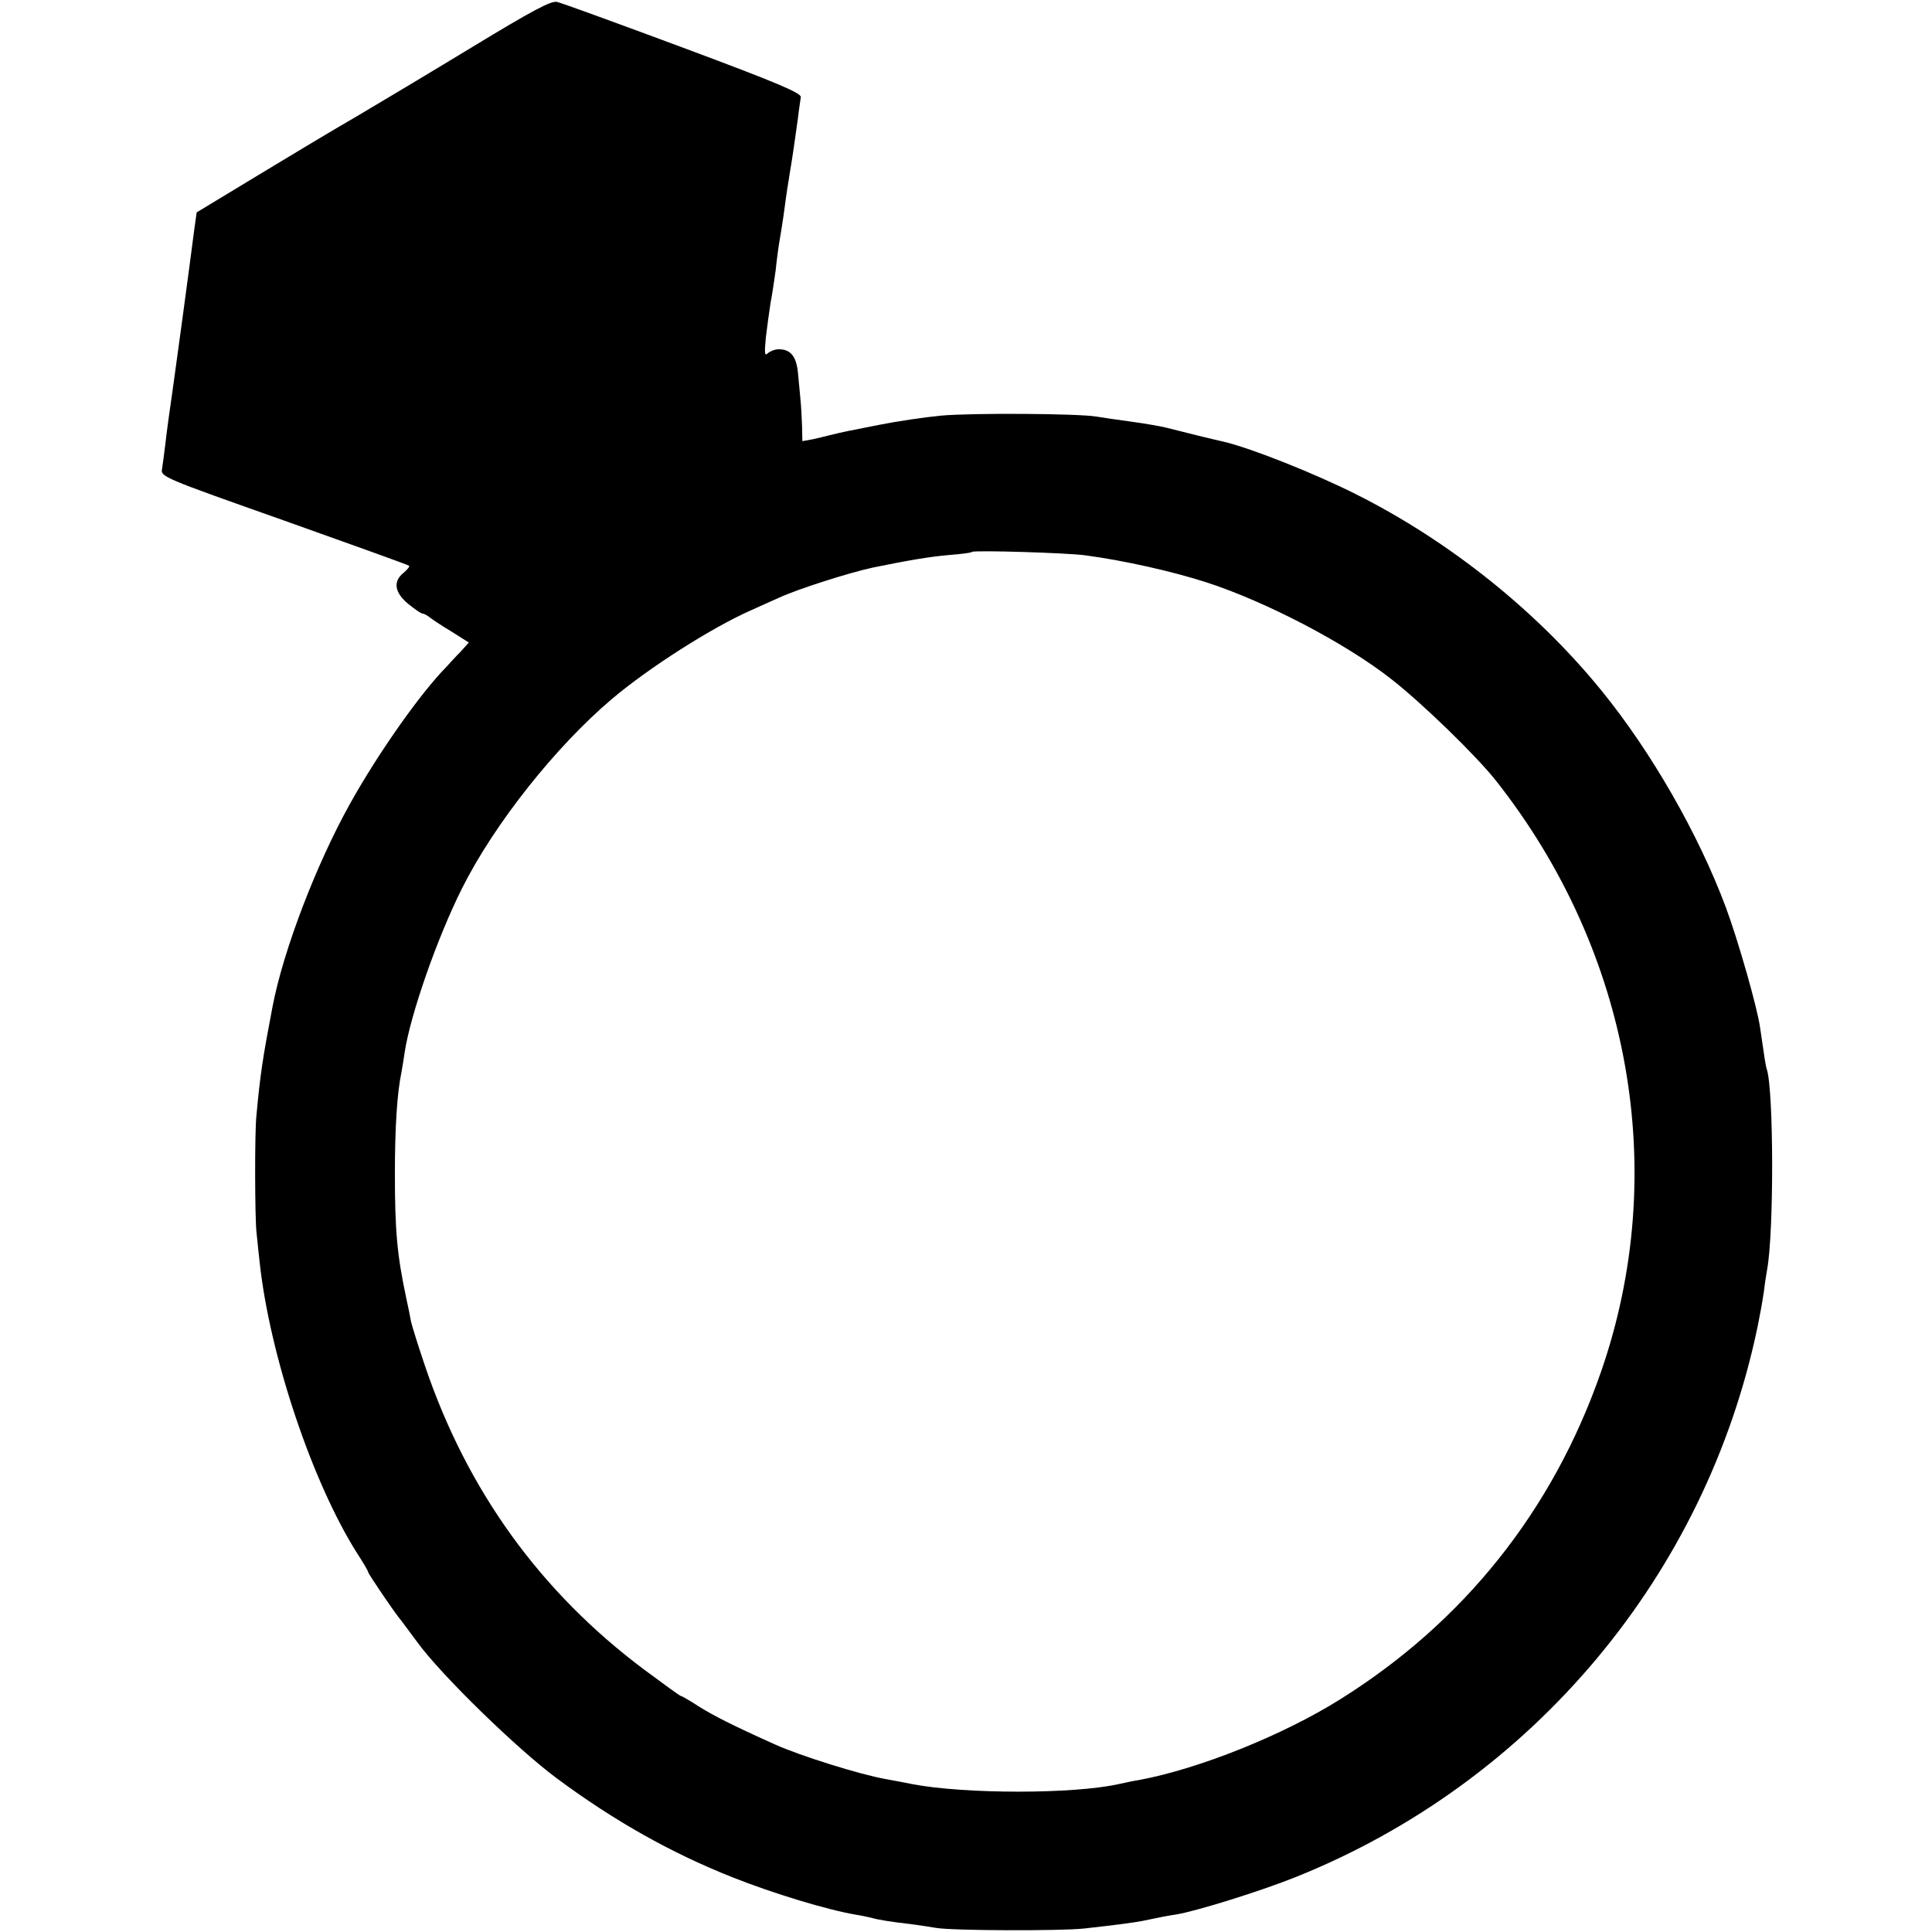 <?xml version="1.0" standalone="no"?>
<!DOCTYPE svg PUBLIC "-//W3C//DTD SVG 20010904//EN"
 "http://www.w3.org/TR/2001/REC-SVG-20010904/DTD/svg10.dtd">
<svg version="1.0" xmlns="http://www.w3.org/2000/svg"
 width="614pt" height="614pt" viewBox="0 0 614 614"
 preserveAspectRatio="xMidYMid meet">
<g transform="translate(0,614) scale(0.1,-0.1)"
fill="#000000" stroke="none">
<path d="M1500 5990 c-135 -82 -299 -180 -365 -219 -66 -38 -208 -123 -315
-188 l-195 -118 -7 -50 c-19 -148 -60 -449 -68 -505 -12 -85 -18 -124 -25
-185 -3 -27 -8 -61 -10 -75 -5 -25 2 -28 387 -164 216 -77 395 -141 398 -144
3 -2 -5 -12 -17 -22 -35 -28 -29 -63 14 -99 21 -17 41 -31 46 -31 4 0 13 -5
20 -10 7 -6 38 -27 70 -46 l57 -36 -27 -30 c-16 -16 -35 -37 -44 -47 -83 -84
-218 -276 -307 -436 -107 -192 -212 -466 -246 -645 -31 -162 -39 -214 -51
-345 -6 -55 -5 -321 0 -370 2 -22 7 -65 10 -95 32 -298 168 -703 311 -928 19
-29 34 -55 34 -58 0 -5 71 -110 97 -144 7 -8 33 -44 60 -80 75 -103 316 -338
443 -432 182 -135 363 -237 560 -315 126 -50 300 -103 390 -118 19 -3 42 -8
50 -10 19 -6 63 -13 125 -20 28 -4 64 -9 80 -12 51 -9 396 -10 470 -2 108 12
158 19 185 24 62 13 77 16 110 21 68 12 267 74 379 119 752 302 1303 960 1467
1750 10 51 13 66 20 112 3 26 8 57 10 68 22 119 21 571 -1 637 -4 12 -7 34
-21 130 -8 62 -70 279 -109 384 -87 233 -237 495 -396 690 -204 251 -482 474
-779 623 -133 67 -335 147 -420 167 -24 5 -142 34 -180 44 -19 5 -71 14 -115
20 -44 6 -93 13 -110 16 -57 10 -401 12 -495 3 -52 -5 -140 -18 -195 -29 -92
-18 -113 -22 -162 -34 -10 -3 -33 -8 -50 -12 l-33 -6 -1 48 c-1 27 -3 65 -5
84 -2 19 -5 57 -8 85 -5 52 -23 75 -61 75 -12 0 -27 -6 -34 -12 -11 -11 -12
-2 -7 50 4 34 11 84 15 110 5 26 12 72 16 102 3 30 8 66 10 80 6 35 13 77 20
130 3 25 10 70 15 100 10 59 15 97 26 175 3 28 8 57 9 66 3 13 -75 46 -373
157 -207 77 -388 143 -402 146 -19 4 -79 -28 -270 -144z m1950 -1615 c121 -16
277 -51 385 -86 188 -61 441 -193 585 -306 98 -76 272 -245 335 -325 428 -543
553 -1245 333 -1878 -153 -440 -435 -794 -828 -1040 -183 -115 -451 -222 -640
-257 -14 -2 -43 -8 -65 -13 -144 -32 -488 -32 -656 0 -30 6 -67 13 -84 16 -81
14 -275 75 -352 110 -138 62 -194 91 -241 120 -29 19 -55 34 -58 34 -3 0 -55
38 -117 84 -330 247 -562 569 -696 964 -22 65 -42 129 -45 143 -2 13 -9 47
-15 74 -29 137 -36 213 -36 395 0 147 7 257 21 323 2 12 7 40 10 62 18 120
104 366 183 523 103 205 297 449 475 600 118 100 319 228 444 283 37 17 76 34
87 39 60 28 224 80 298 96 112 23 183 35 242 40 38 3 72 7 74 10 6 6 306 -3
361 -11z"/>
</g>
</svg>
